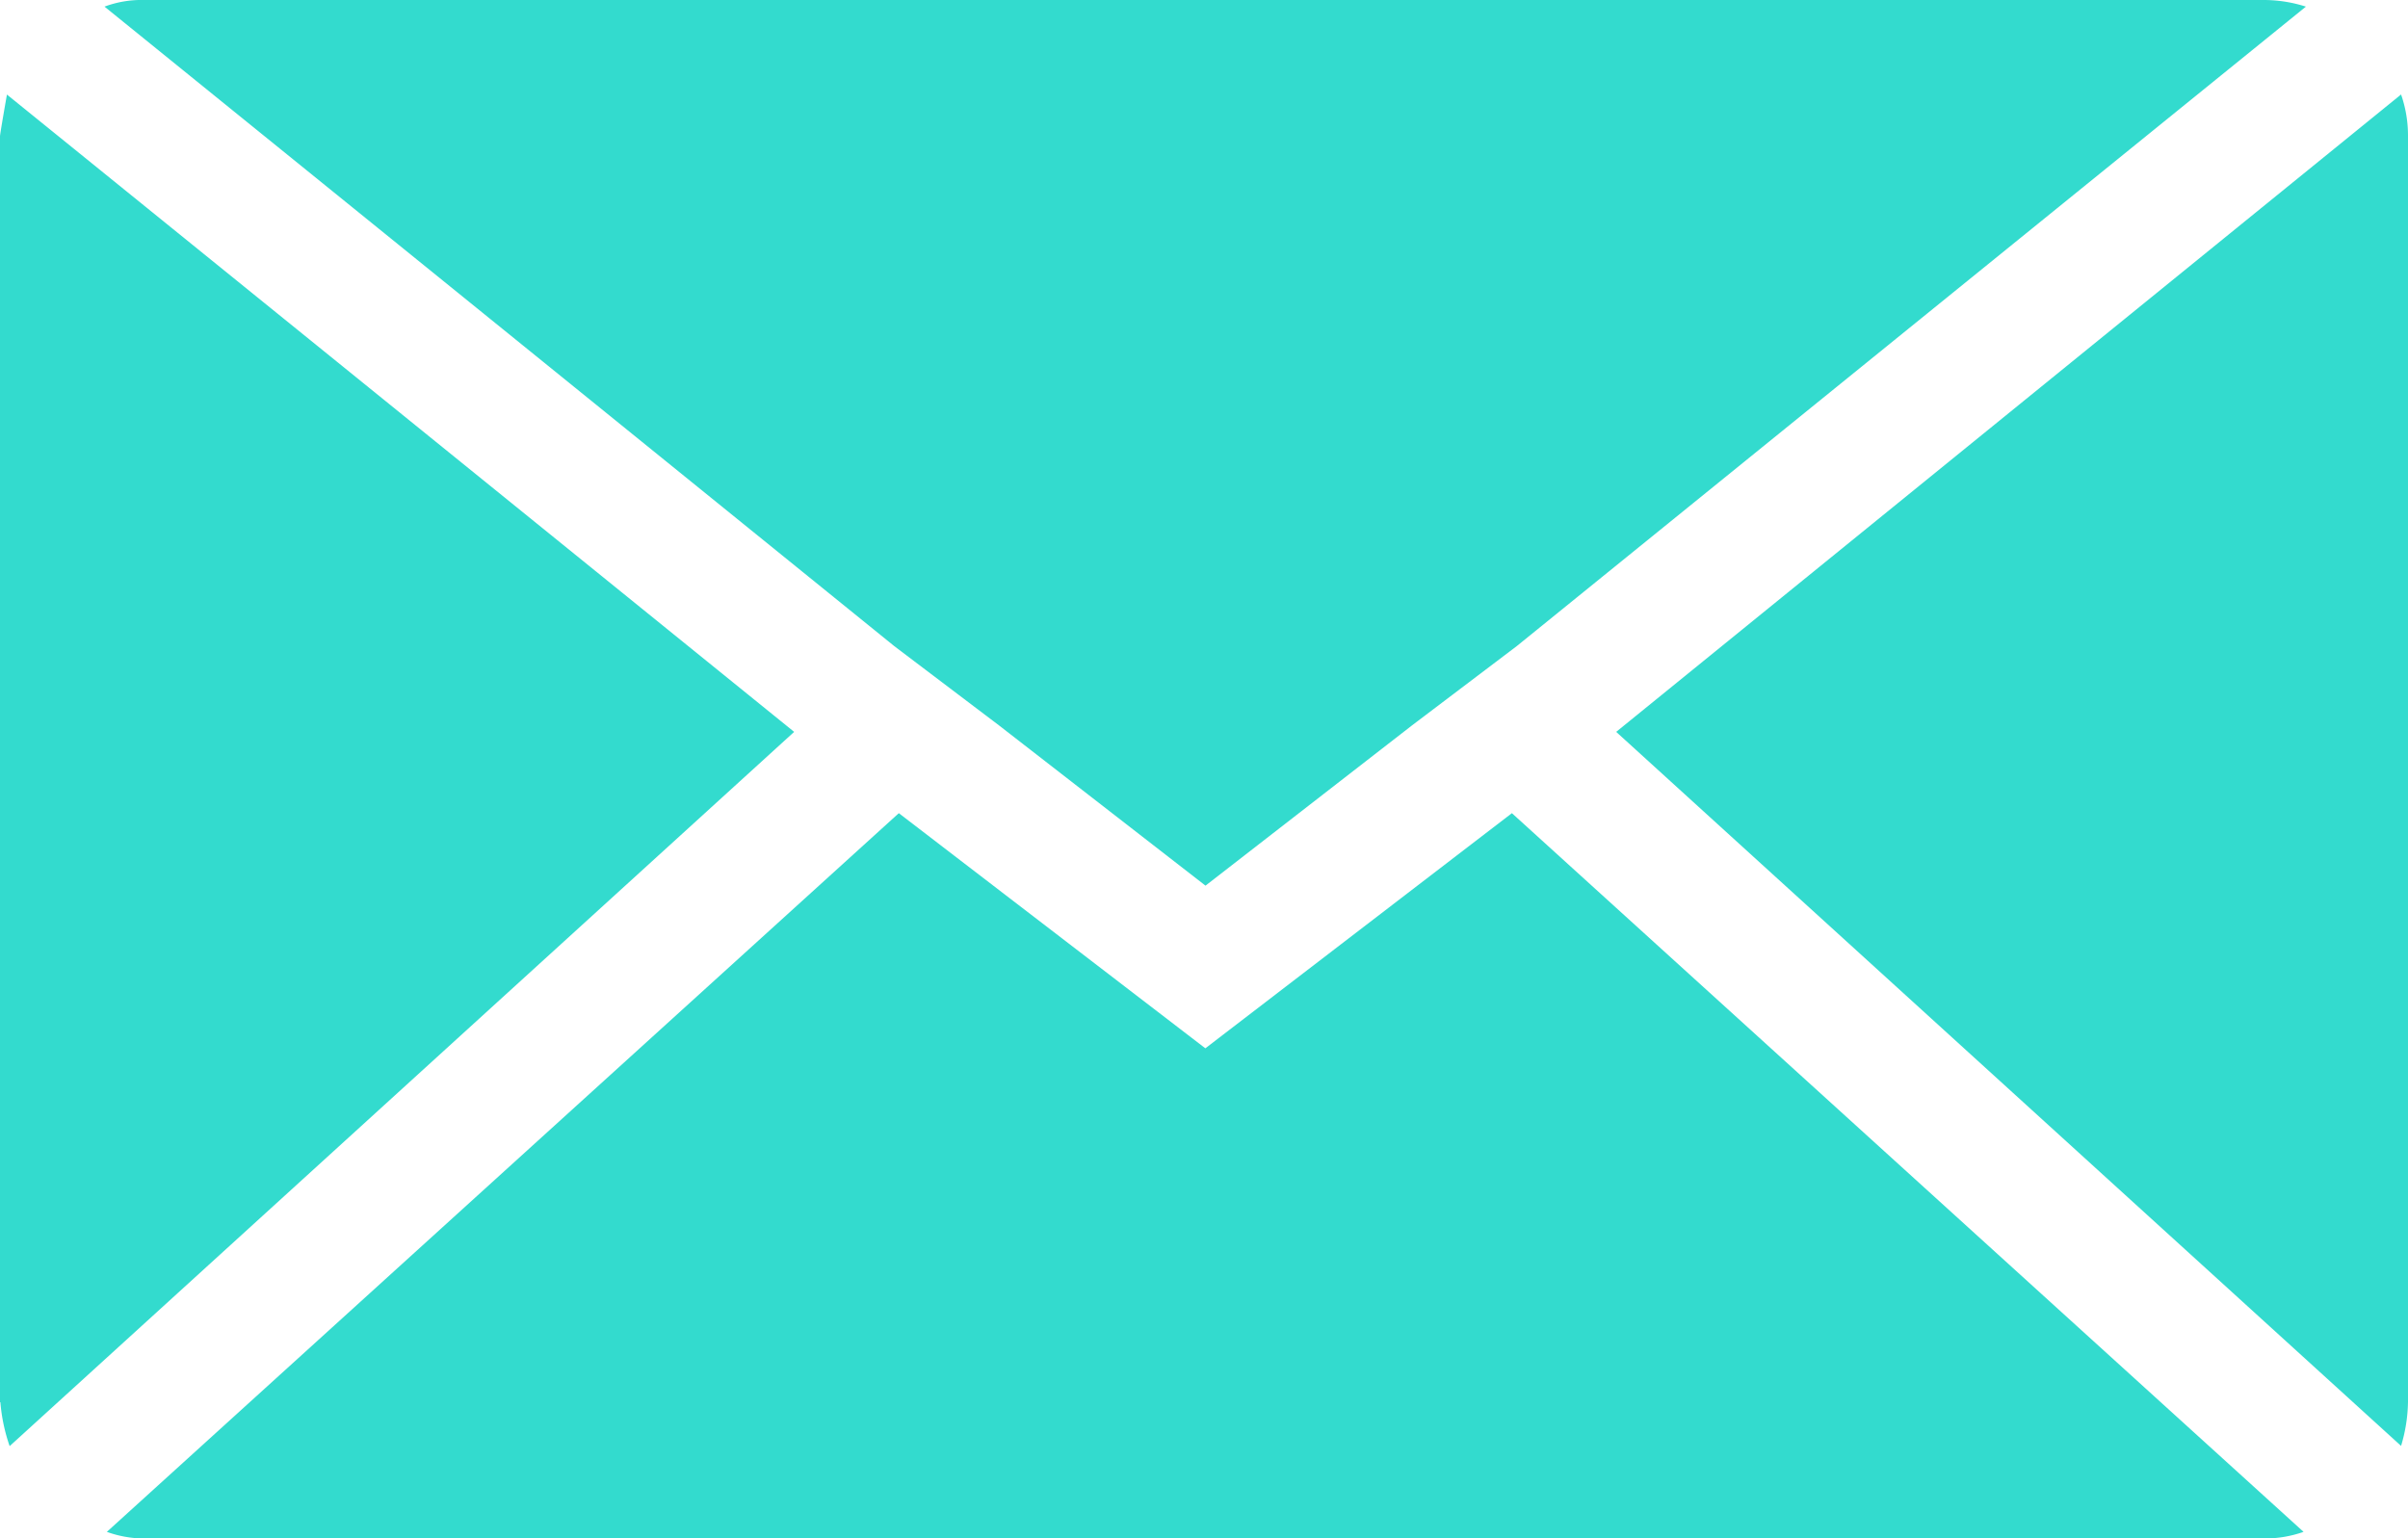 <svg xmlns="http://www.w3.org/2000/svg" width="31.956" height="20.419" viewBox="0 0 31.956 20.419">
  <path id="Icon_zocial-email" data-name="Icon zocial-email" d="M.072,22.679V5.877q0-.029.092-.554l10.447,8.459L.2,23.262a2.355,2.355,0,0,1-.123-.583ZM1.459,4.156a1.4,1.4,0,0,1,.524-.088H30.118a1.835,1.835,0,0,1,.555.088L20.2,12.644l-1.387,1.05-2.743,2.129-2.743-2.129-1.387-1.05ZM1.49,24.4,12,14.861l4.068,3.121,4.068-3.121L30.642,24.4a1.554,1.554,0,0,1-.524.088H1.983A1.466,1.466,0,0,1,1.49,24.4ZM21.52,13.782,31.936,5.322a1.657,1.657,0,0,1,.092.554v16.8a2.126,2.126,0,0,1-.092.583Z" transform="translate(-0.072 -4.068)" fill="#33dbce"/>
</svg>
